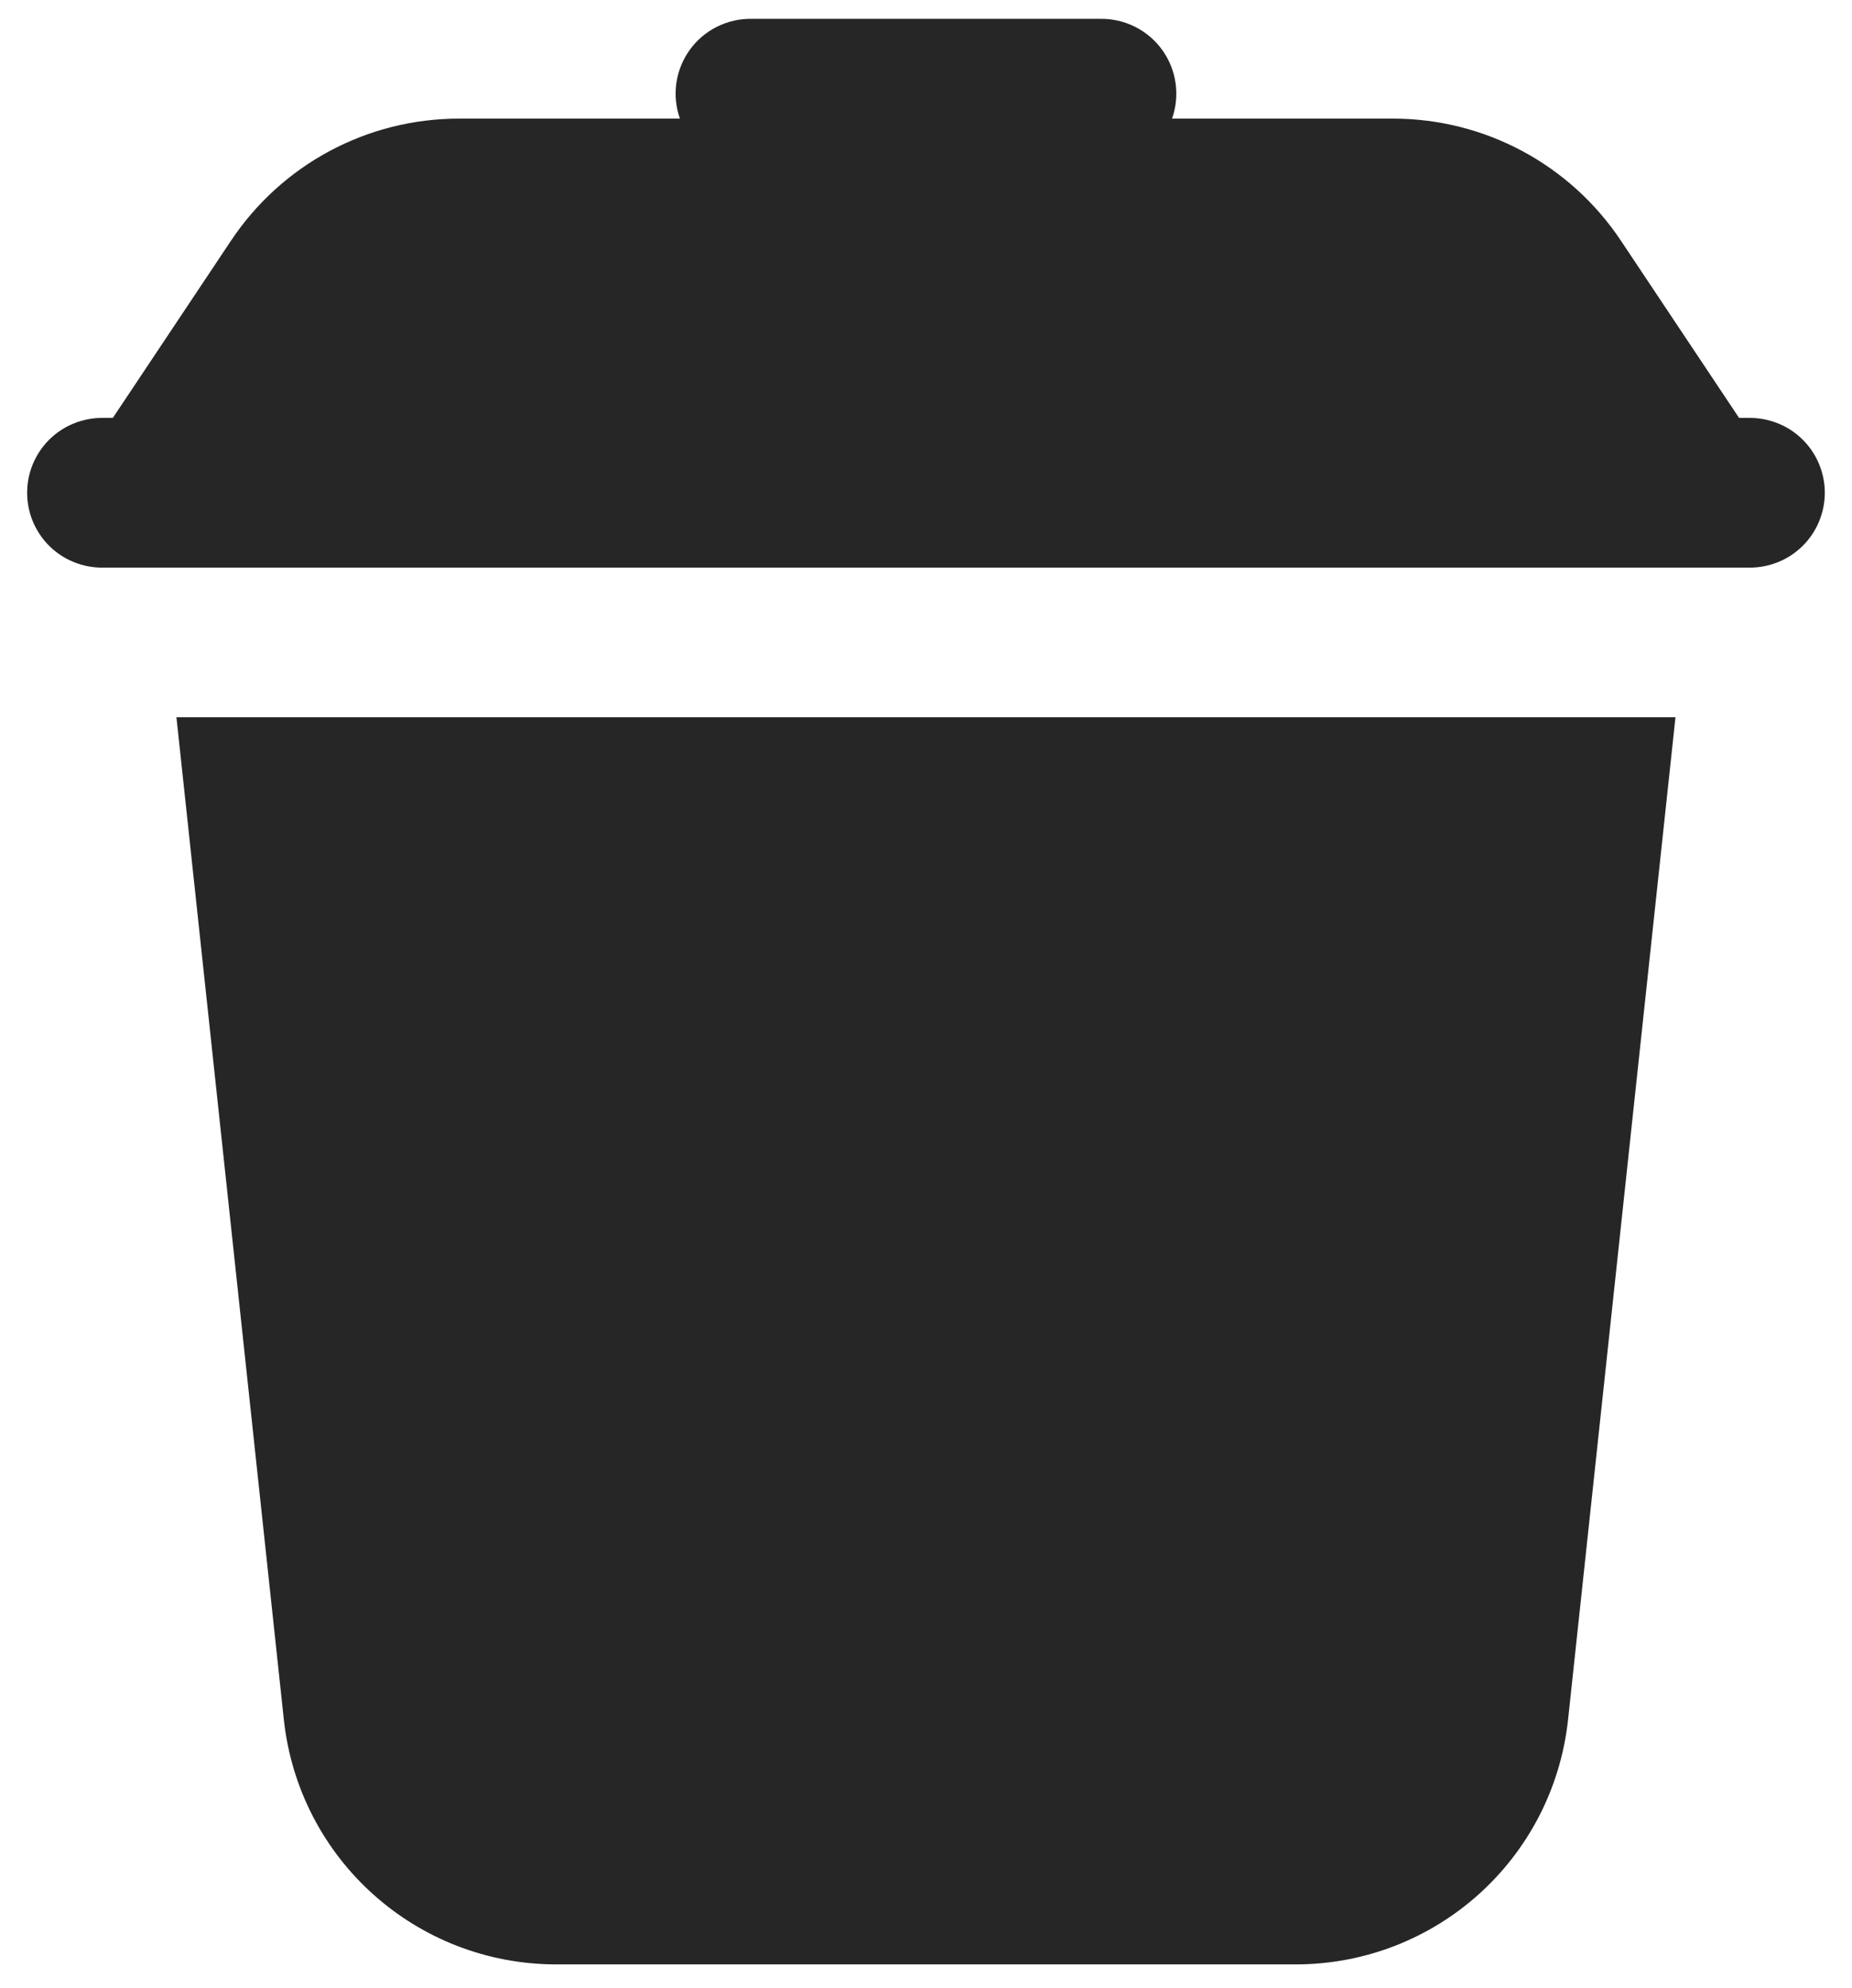 <svg width="41" height="44" viewBox="0 0 41 44" fill="none" xmlns="http://www.w3.org/2000/svg">
<path d="M16.635 0.417C16.368 0.413 16.104 0.475 15.866 0.595C15.628 0.715 15.422 0.891 15.267 1.108C15.112 1.325 15.011 1.576 14.973 1.84C14.936 2.104 14.963 2.374 15.052 2.625H10.165C8.129 2.625 6.24 3.637 5.112 5.33L2.498 9.25H2.28C2.061 9.247 1.843 9.288 1.639 9.37C1.436 9.451 1.25 9.573 1.094 9.727C0.938 9.881 0.814 10.065 0.729 10.267C0.644 10.47 0.601 10.687 0.601 10.906C0.601 11.126 0.644 11.343 0.729 11.546C0.814 11.748 0.938 11.932 1.094 12.086C1.25 12.24 1.436 12.362 1.639 12.443C1.843 12.525 2.061 12.566 2.28 12.563H38.718C38.937 12.566 39.155 12.525 39.359 12.443C39.563 12.362 39.748 12.24 39.904 12.086C40.061 11.932 40.185 11.748 40.269 11.546C40.354 11.343 40.398 11.126 40.398 10.906C40.398 10.687 40.354 10.47 40.269 10.267C40.185 10.065 40.061 9.881 39.904 9.727C39.748 9.573 39.563 9.451 39.359 9.37C39.155 9.288 38.937 9.247 38.718 9.25H38.5L35.886 5.33C34.758 3.637 32.868 2.625 30.834 2.625H25.947C26.036 2.374 26.062 2.104 26.025 1.84C25.987 1.576 25.887 1.325 25.731 1.108C25.576 0.891 25.37 0.715 25.132 0.595C24.894 0.475 24.631 0.413 24.364 0.417H16.635ZM3.906 15.875L6.283 38.053C6.614 41.147 9.21 43.479 12.321 43.479H28.677C31.787 43.479 34.383 41.147 34.715 38.053L37.092 15.875H3.906Z" fill="#272626"/>
</svg>
